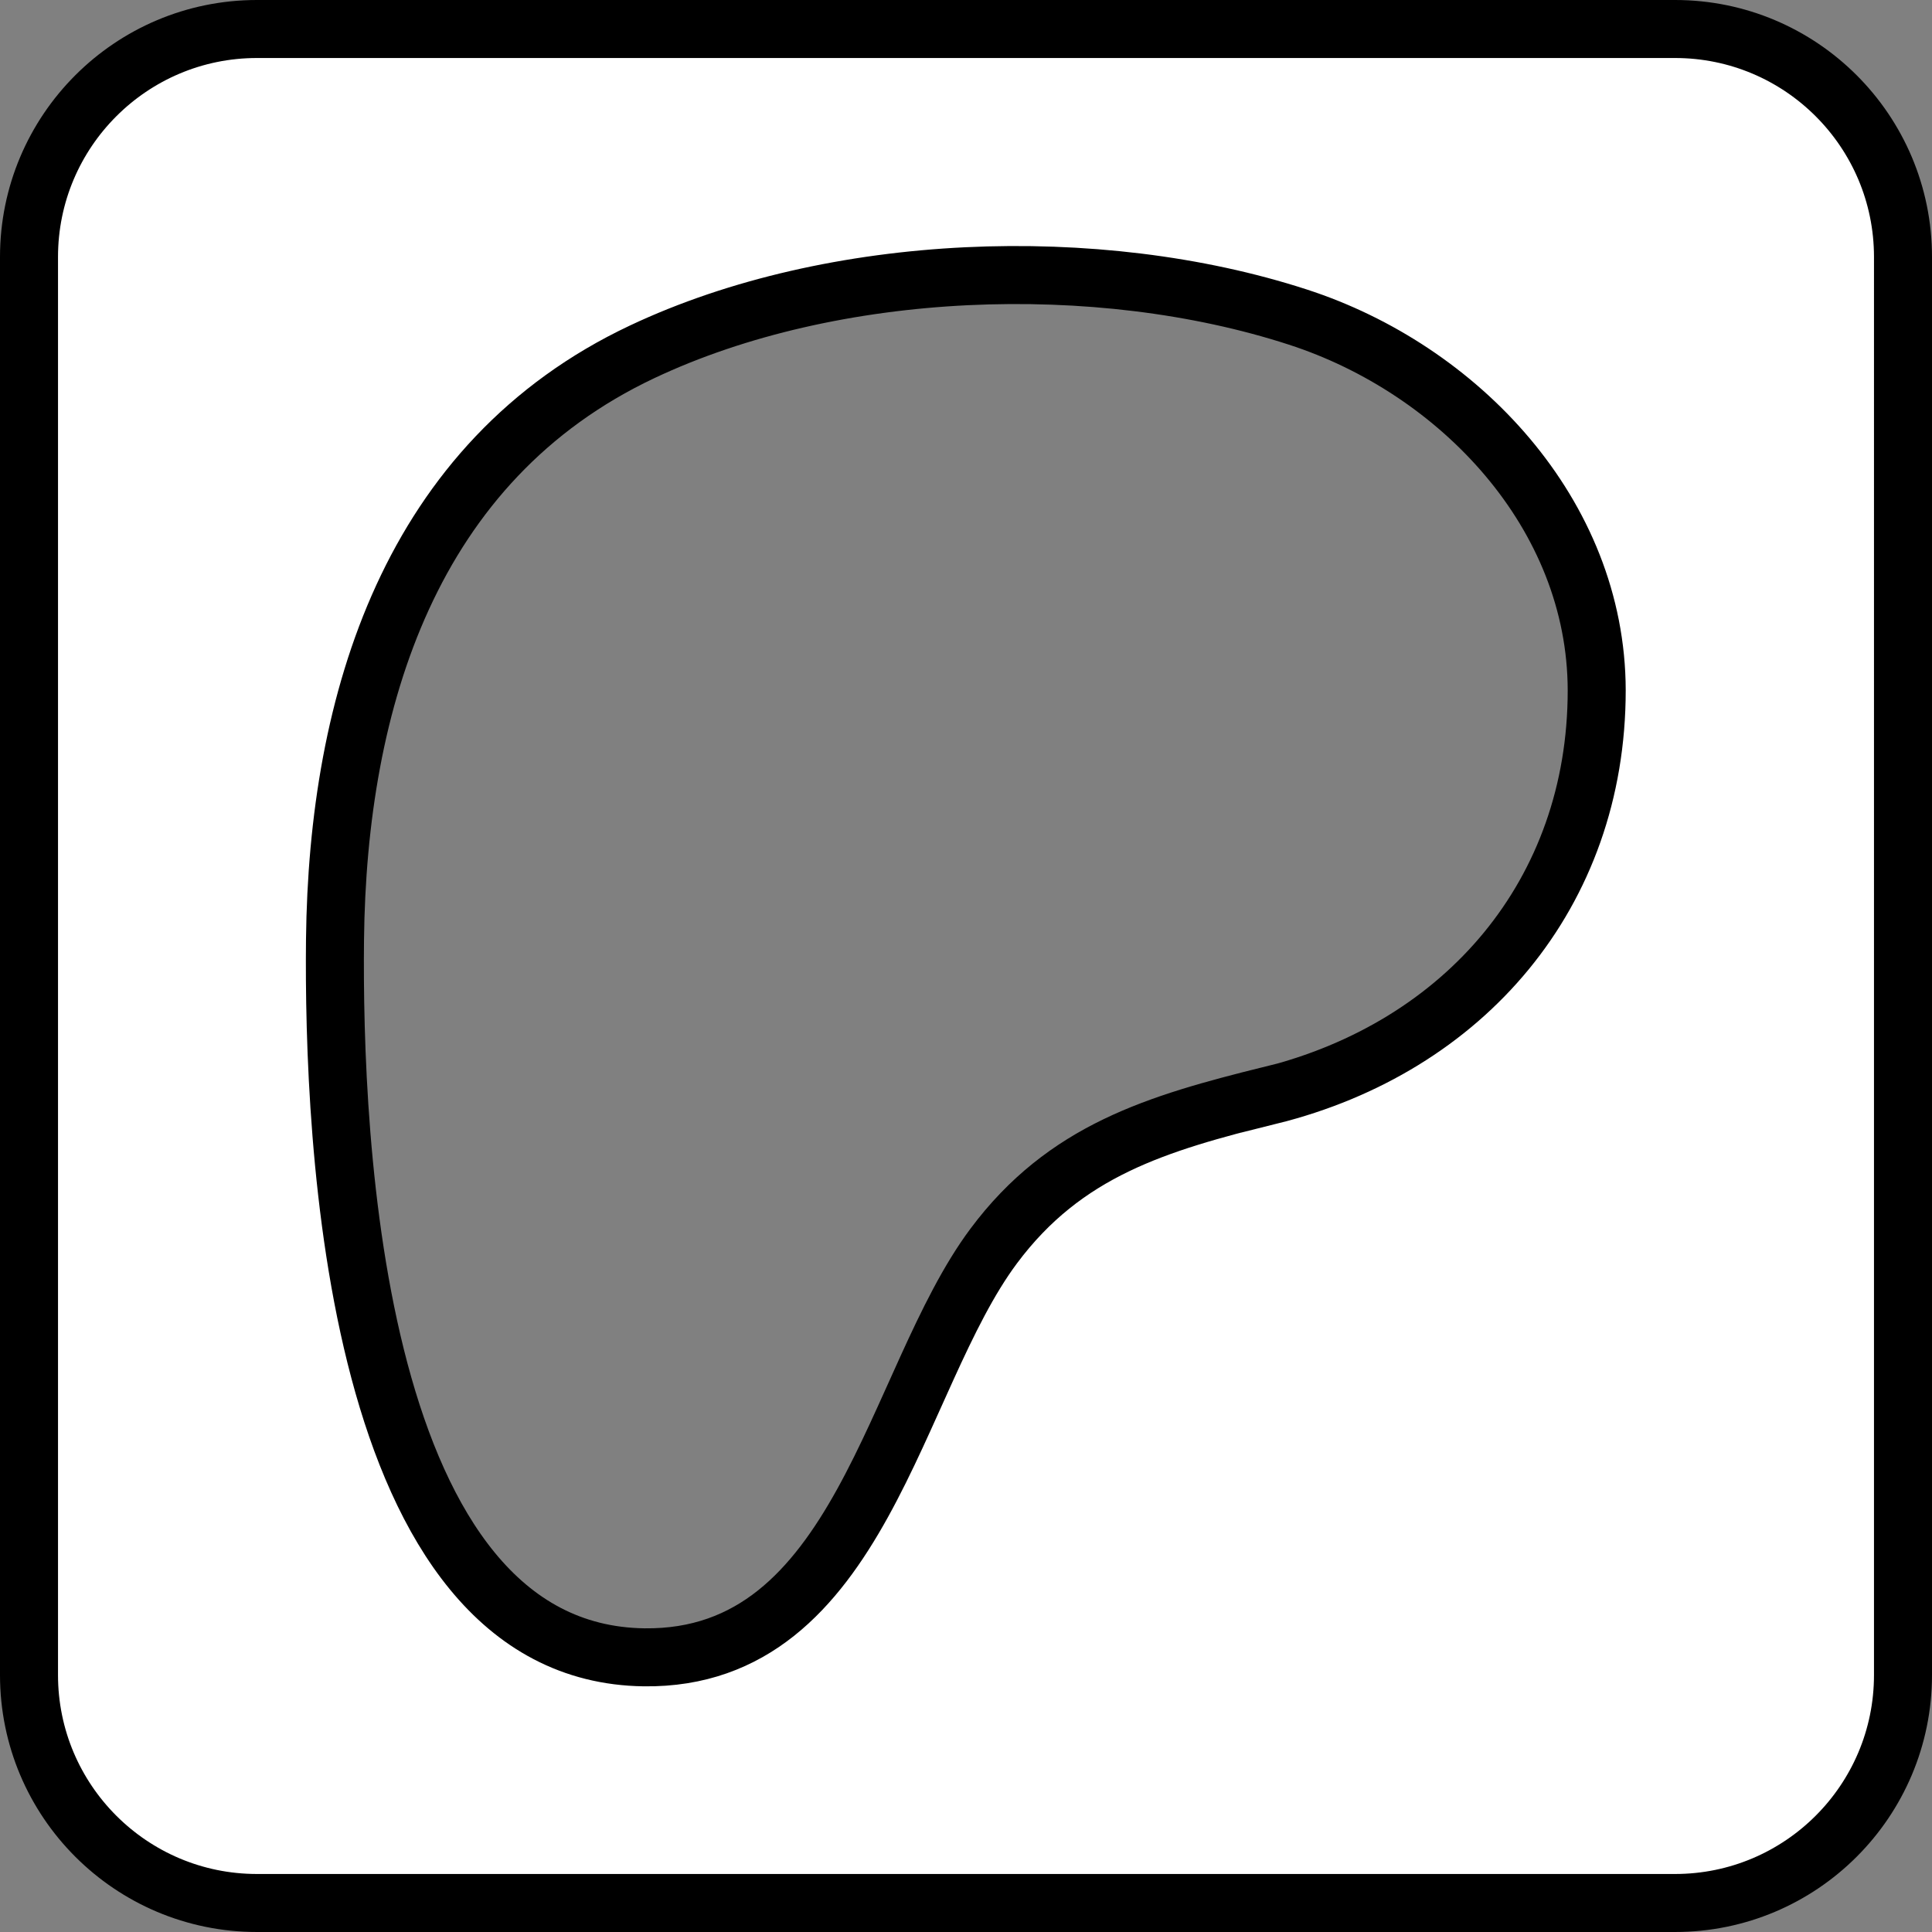 <?xml version="1.0" encoding="UTF-8"?>
<svg id="Layer_2" data-name="Layer 2" xmlns="http://www.w3.org/2000/svg" viewBox="0 0 66.61 66.61">
  <rect x="0" y="0" width="66.61" height="66.61" fill="#808080" stroke="none"/>
  <defs>
    <style>
      .cls-1 {
        fill: #fff;
        stroke: #000;
        stroke-miterlimit: 10;
        stroke-width: 2px;
      }
    </style>
  </defs>
  <g id="Layer_1-2" data-name="Layer 1">
    <path class="cls-1" d="M57.75,1H8.86C4.52,1,1,4.52,1,8.86v48.89c0,4.34,3.52,7.86,7.86,7.86h48.89c4.34,0,7.86-3.52,7.86-7.86V8.86c0-4.34-3.52-7.86-7.86-7.86ZM43.79,37.76c-3.9.97-7.07,1.9-9.53,5.2-3.46,4.64-4.58,14.27-12.05,14.18-10.06-.13-10.73-17.97-10.66-24.74.09-8.24,2.6-16.5,10.59-20.27,6.59-3.11,15.7-3.44,22.6-1.2,5.56,1.8,10.3,6.79,10.31,12.87,0,7.01-4.56,12.3-11.26,13.97h0Z"/>
  </g>
</svg>